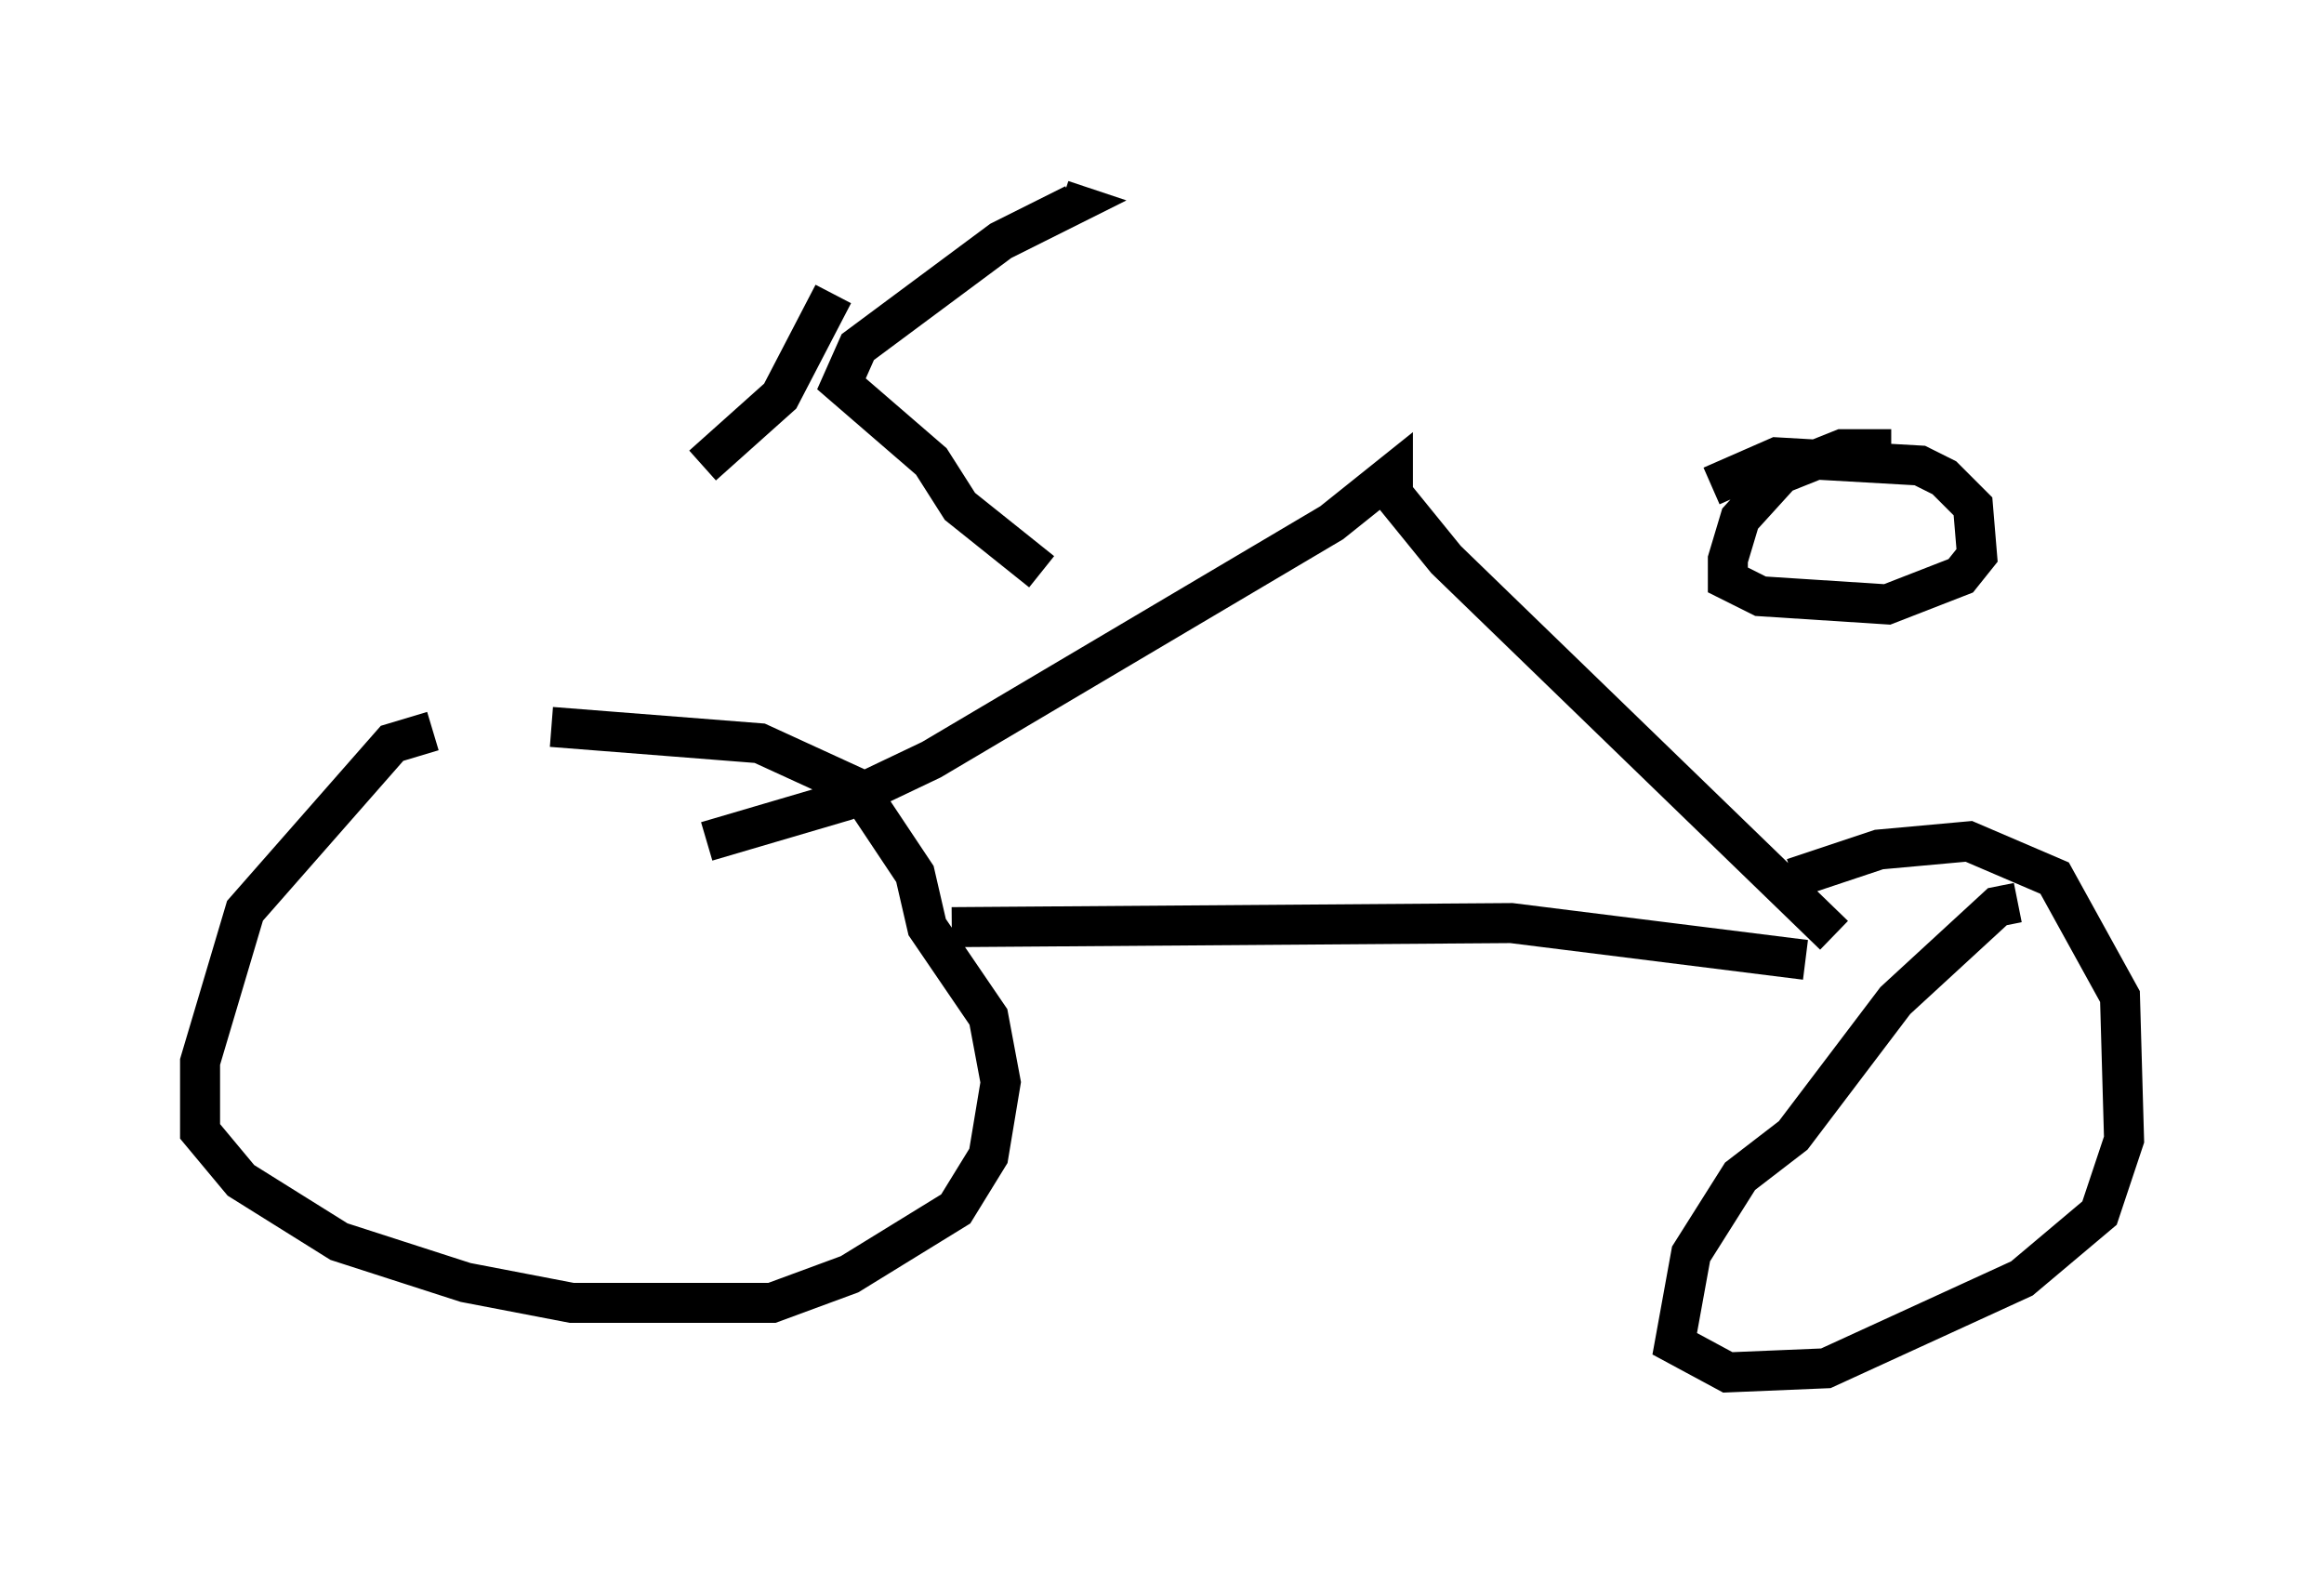 <?xml version="1.0" encoding="utf-8" ?>
<svg baseProfile="full" height="39.298" version="1.1" width="58.082" xmlns="http://www.w3.org/2000/svg" xmlns:ev="http://www.w3.org/2001/xml-events" xmlns:xlink="http://www.w3.org/1999/xlink"><defs /><rect fill="white" height="39.298" width="58.082" x="0" y="0" /><path d="M13.779, 18.271 m-2.96, 0.0 l-1.021, 0.306 -3.675, 4.185 l-1.123, 3.777 0.0, 1.735 l1.021, 1.225 2.45, 1.531 l3.165, 1.021 2.654, 0.51 l5.002, 0.0 1.94, -0.715 l2.654, -1.633 0.817, -1.327 l0.306, -1.838 -0.306, -1.633 l-1.531, -2.246 -0.306, -1.327 l-1.429, -2.144 -2.45, -1.123 l-5.206, -0.408 m36.648, 4.39 l-0.51, 0.102 -2.552, 2.348 l-2.552, 3.369 -1.327, 1.021 l-1.225, 1.94 -0.408, 2.246 l1.327, 0.715 2.45, -0.102 l4.9, -2.246 1.94, -1.633 l0.613, -1.838 -0.102, -3.573 l-1.633, -2.96 -2.144, -0.919 l-2.246, 0.204 -2.144, 0.715 m-21.029, 1.225 l13.986, -0.102 7.35, 0.919 m-27.461, -2.96 l3.471, -1.021 2.144, -1.021 l10.004, -5.921 1.531, -1.225 l0.0, 0.51 1.327, 1.633 l9.698, 9.392 m-19.804, -9.086 l-2.042, -1.633 -0.715, -1.123 l-2.246, -1.94 0.408, -0.919 l3.573, -2.654 1.838, -0.919 l-0.306, -0.102 m-5.717, 2.348 l-1.327, 2.552 -1.94, 1.735 m29.707, -0.408 l-1.225, 0.0 -1.531, 0.613 l-1.021, 1.123 -0.306, 1.021 l0.0, 0.51 0.817, 0.408 l3.165, 0.204 1.838, -0.715 l0.408, -0.51 -0.102, -1.225 l-0.715, -0.715 -0.613, -0.306 l-3.573, -0.204 -1.633, 0.715 " fill="none" stroke="black" stroke-width="1" /></svg>